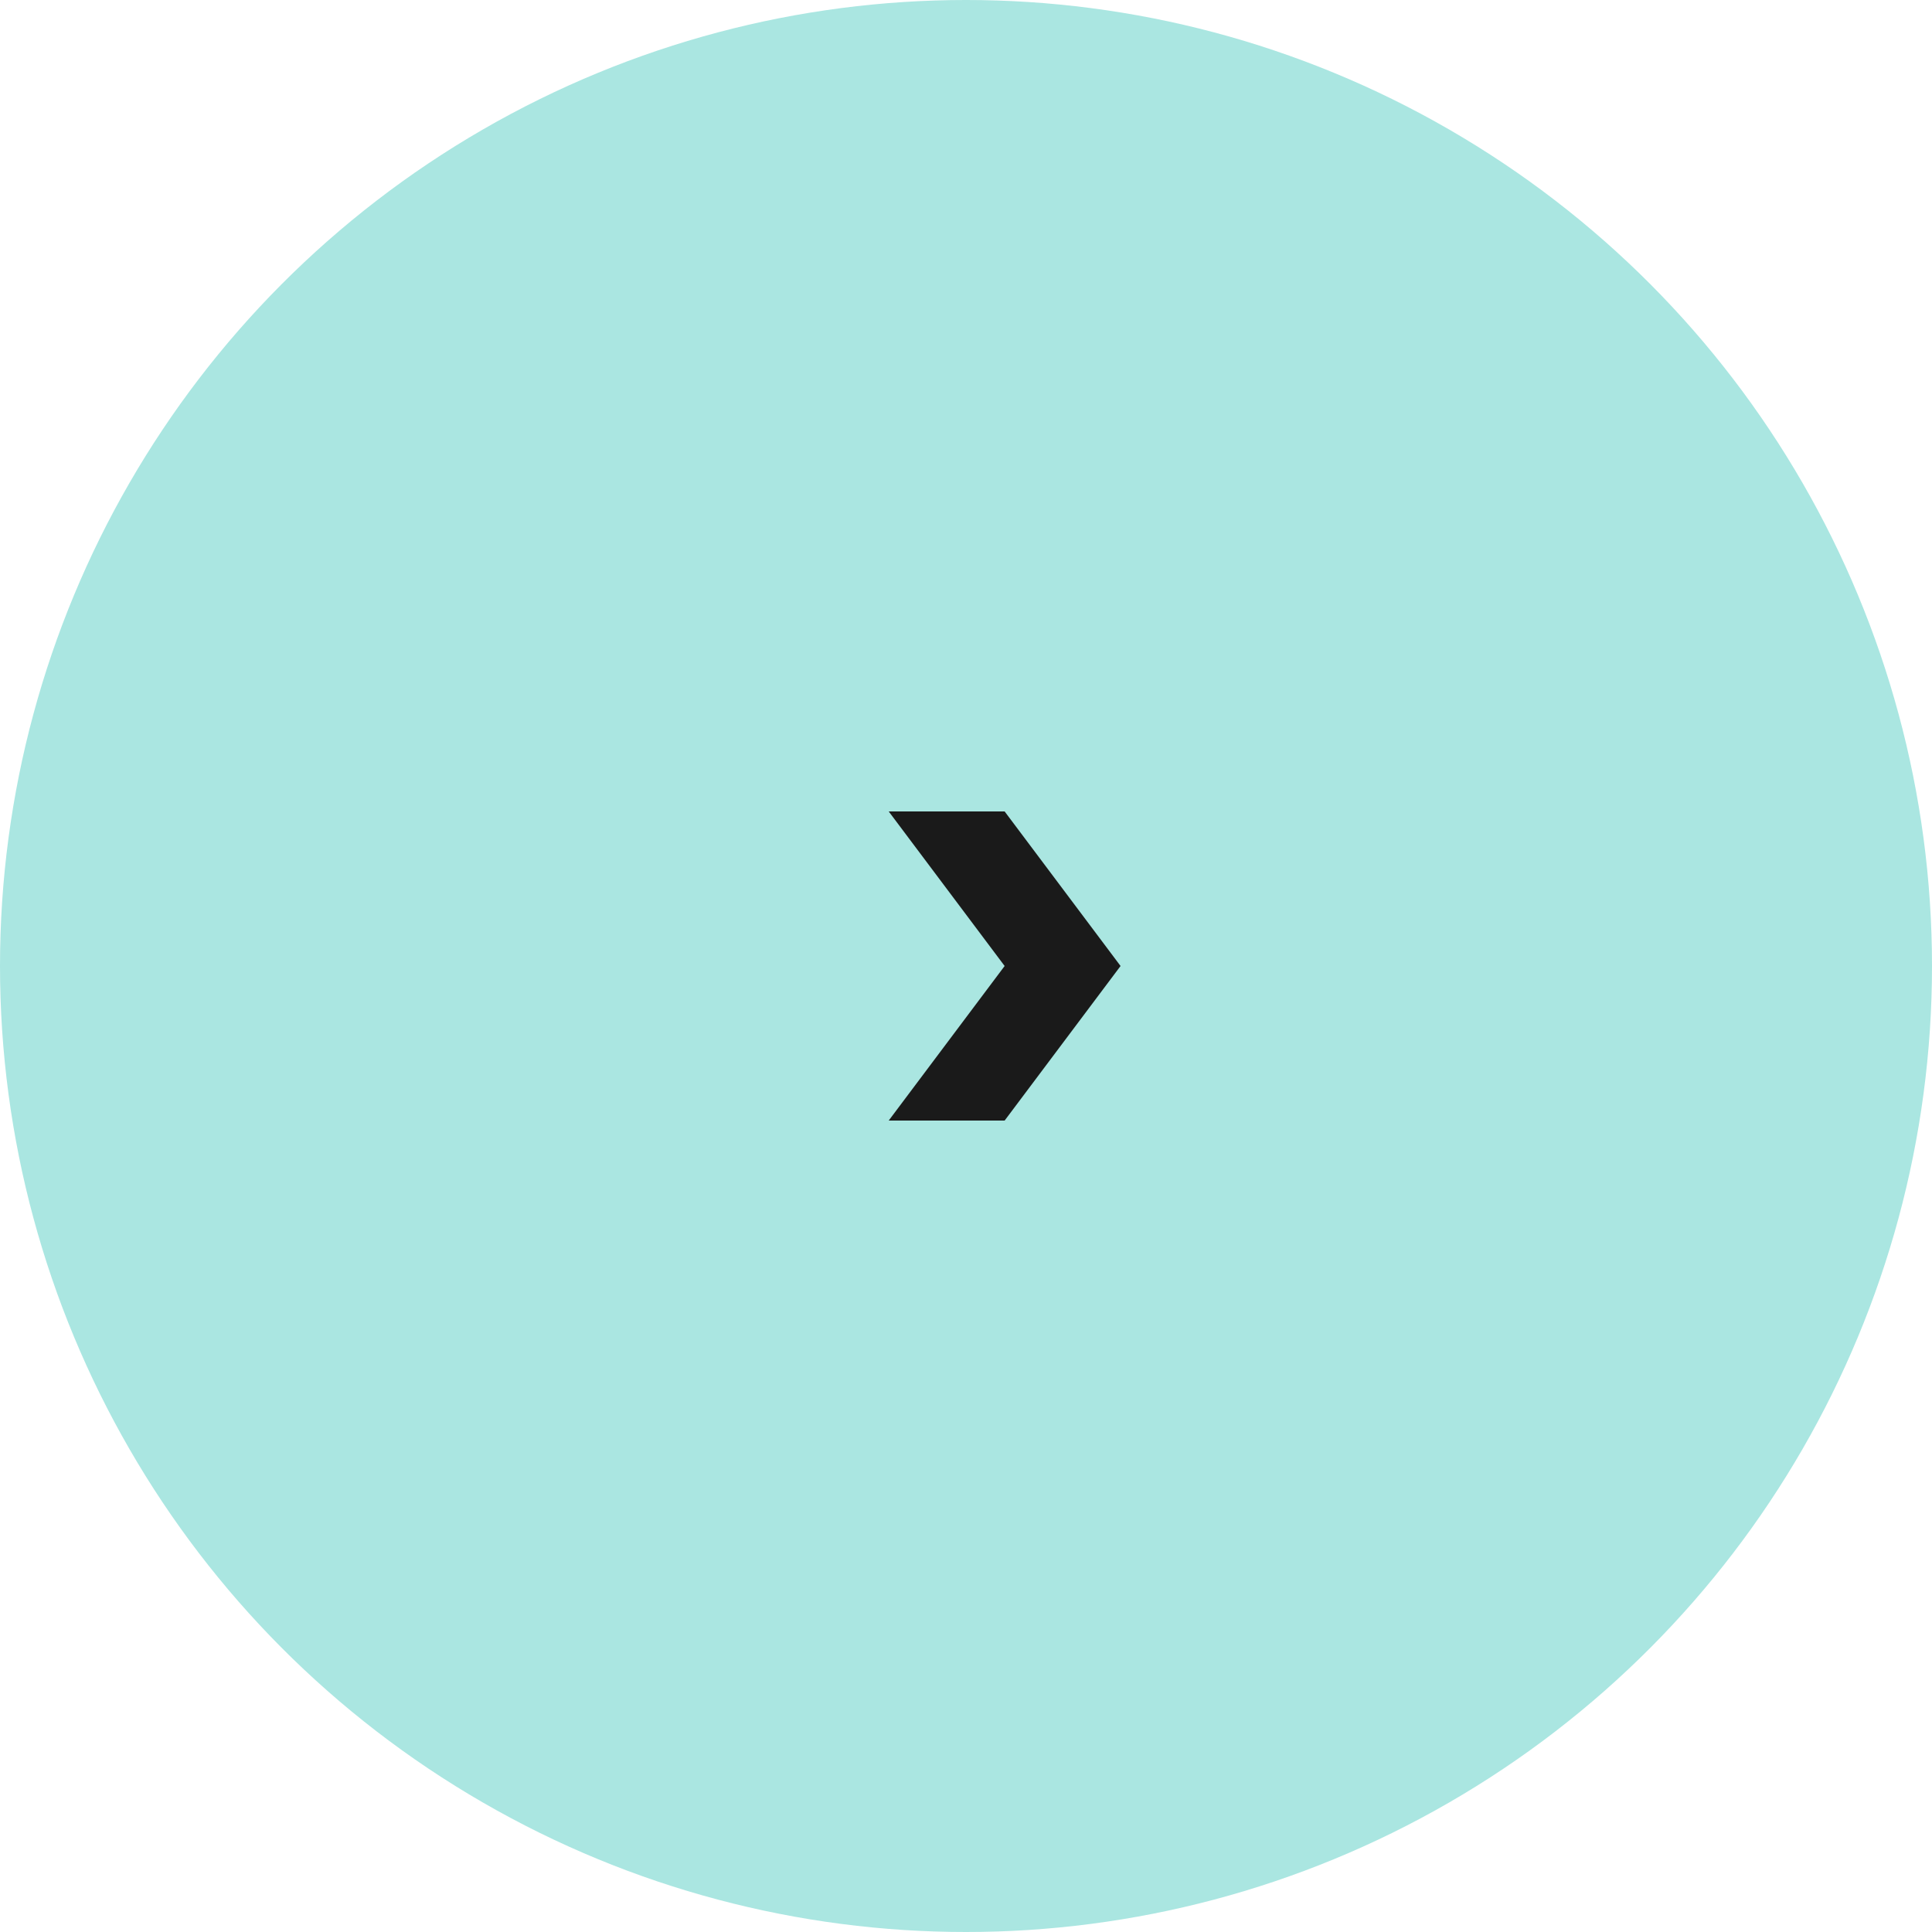 <svg width="50" height="50" viewBox="0 0 50 50" fill="none" xmlns="http://www.w3.org/2000/svg">
<circle cx="25" cy="25" r="25" fill="#AAE6E1"/>
<path d="M26 29L23 29L26 25L23 21L26 21L29 25L26 29Z" fill="#1A1A1A"/>
</svg>
